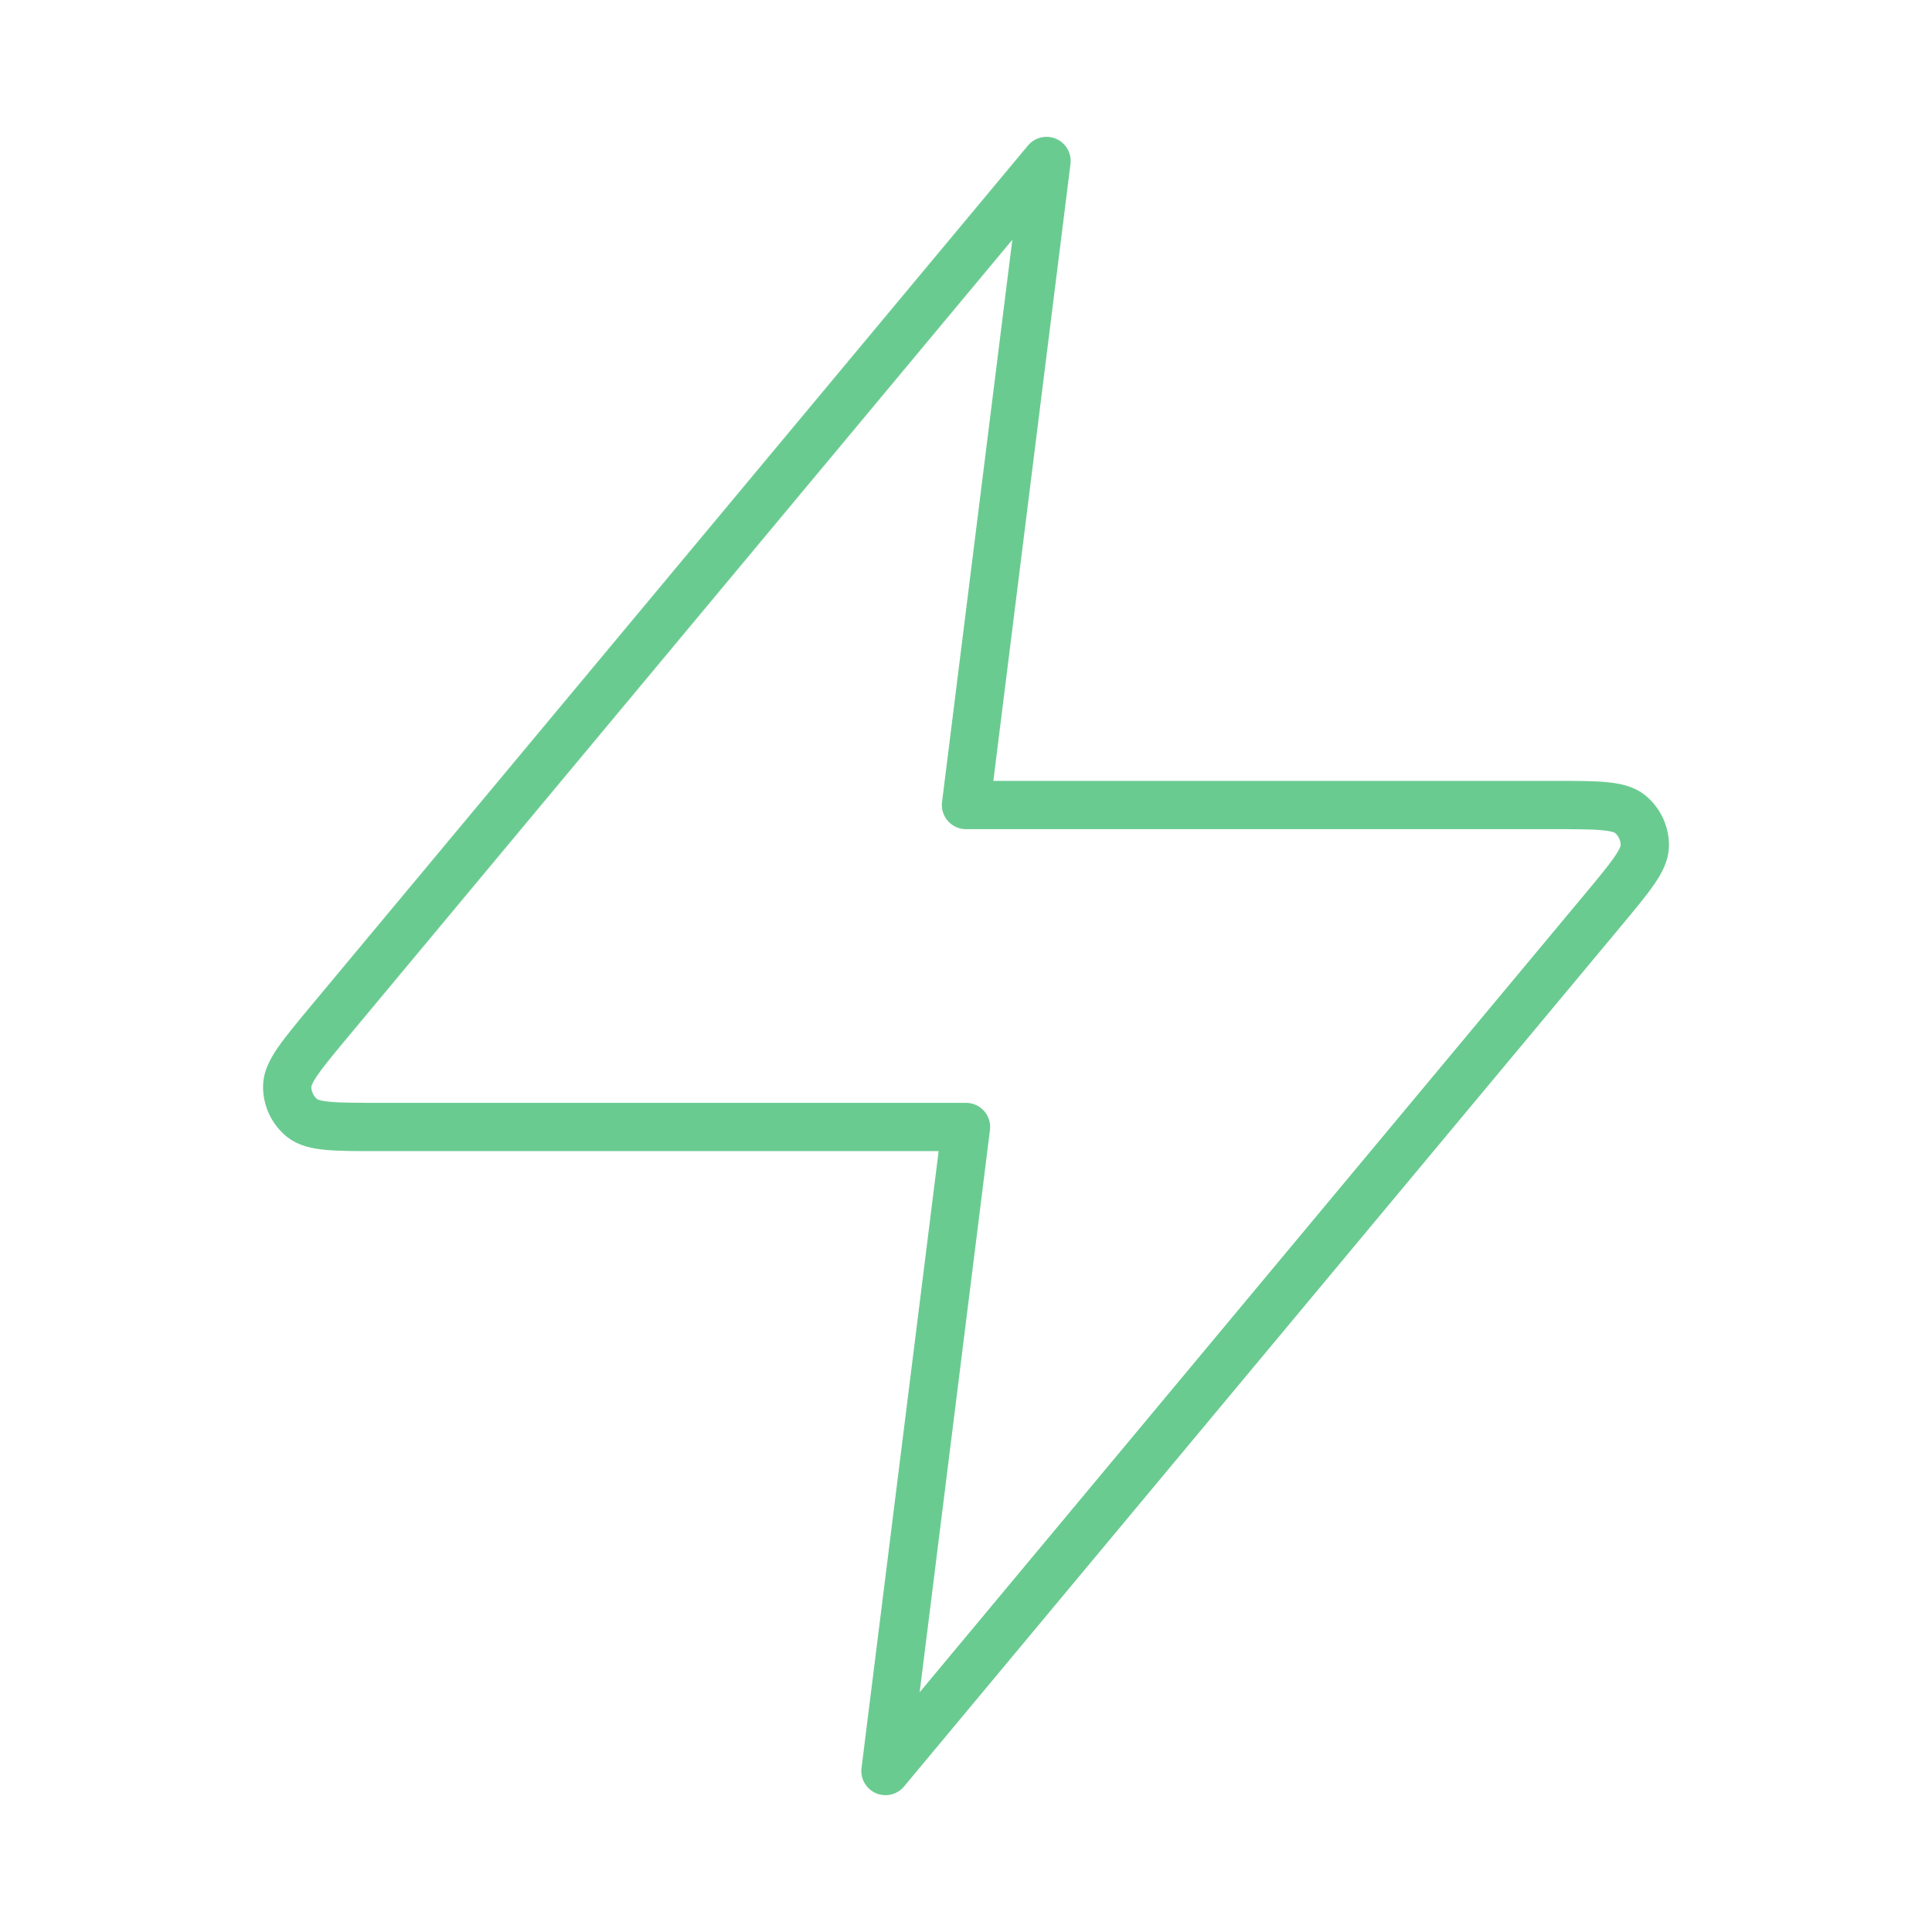 <svg width="40" height="40" viewBox="0 0 40 40" fill="none" xmlns="http://www.w3.org/2000/svg">
<g id="zap">
<path id="Icon" d="M21.667 3.333L6.822 21.146C6.241 21.844 5.95 22.193 5.946 22.487C5.942 22.743 6.056 22.987 6.255 23.148C6.485 23.333 6.939 23.333 7.847 23.333H20L18.333 36.667L33.178 18.854C33.759 18.156 34.05 17.807 34.054 17.512C34.058 17.256 33.944 17.013 33.745 16.852C33.516 16.667 33.061 16.667 32.153 16.667H20L21.667 3.333Z" stroke="#6ACB91" stroke-linecap="round" stroke-linejoin="round"/>
</g>
</svg>
